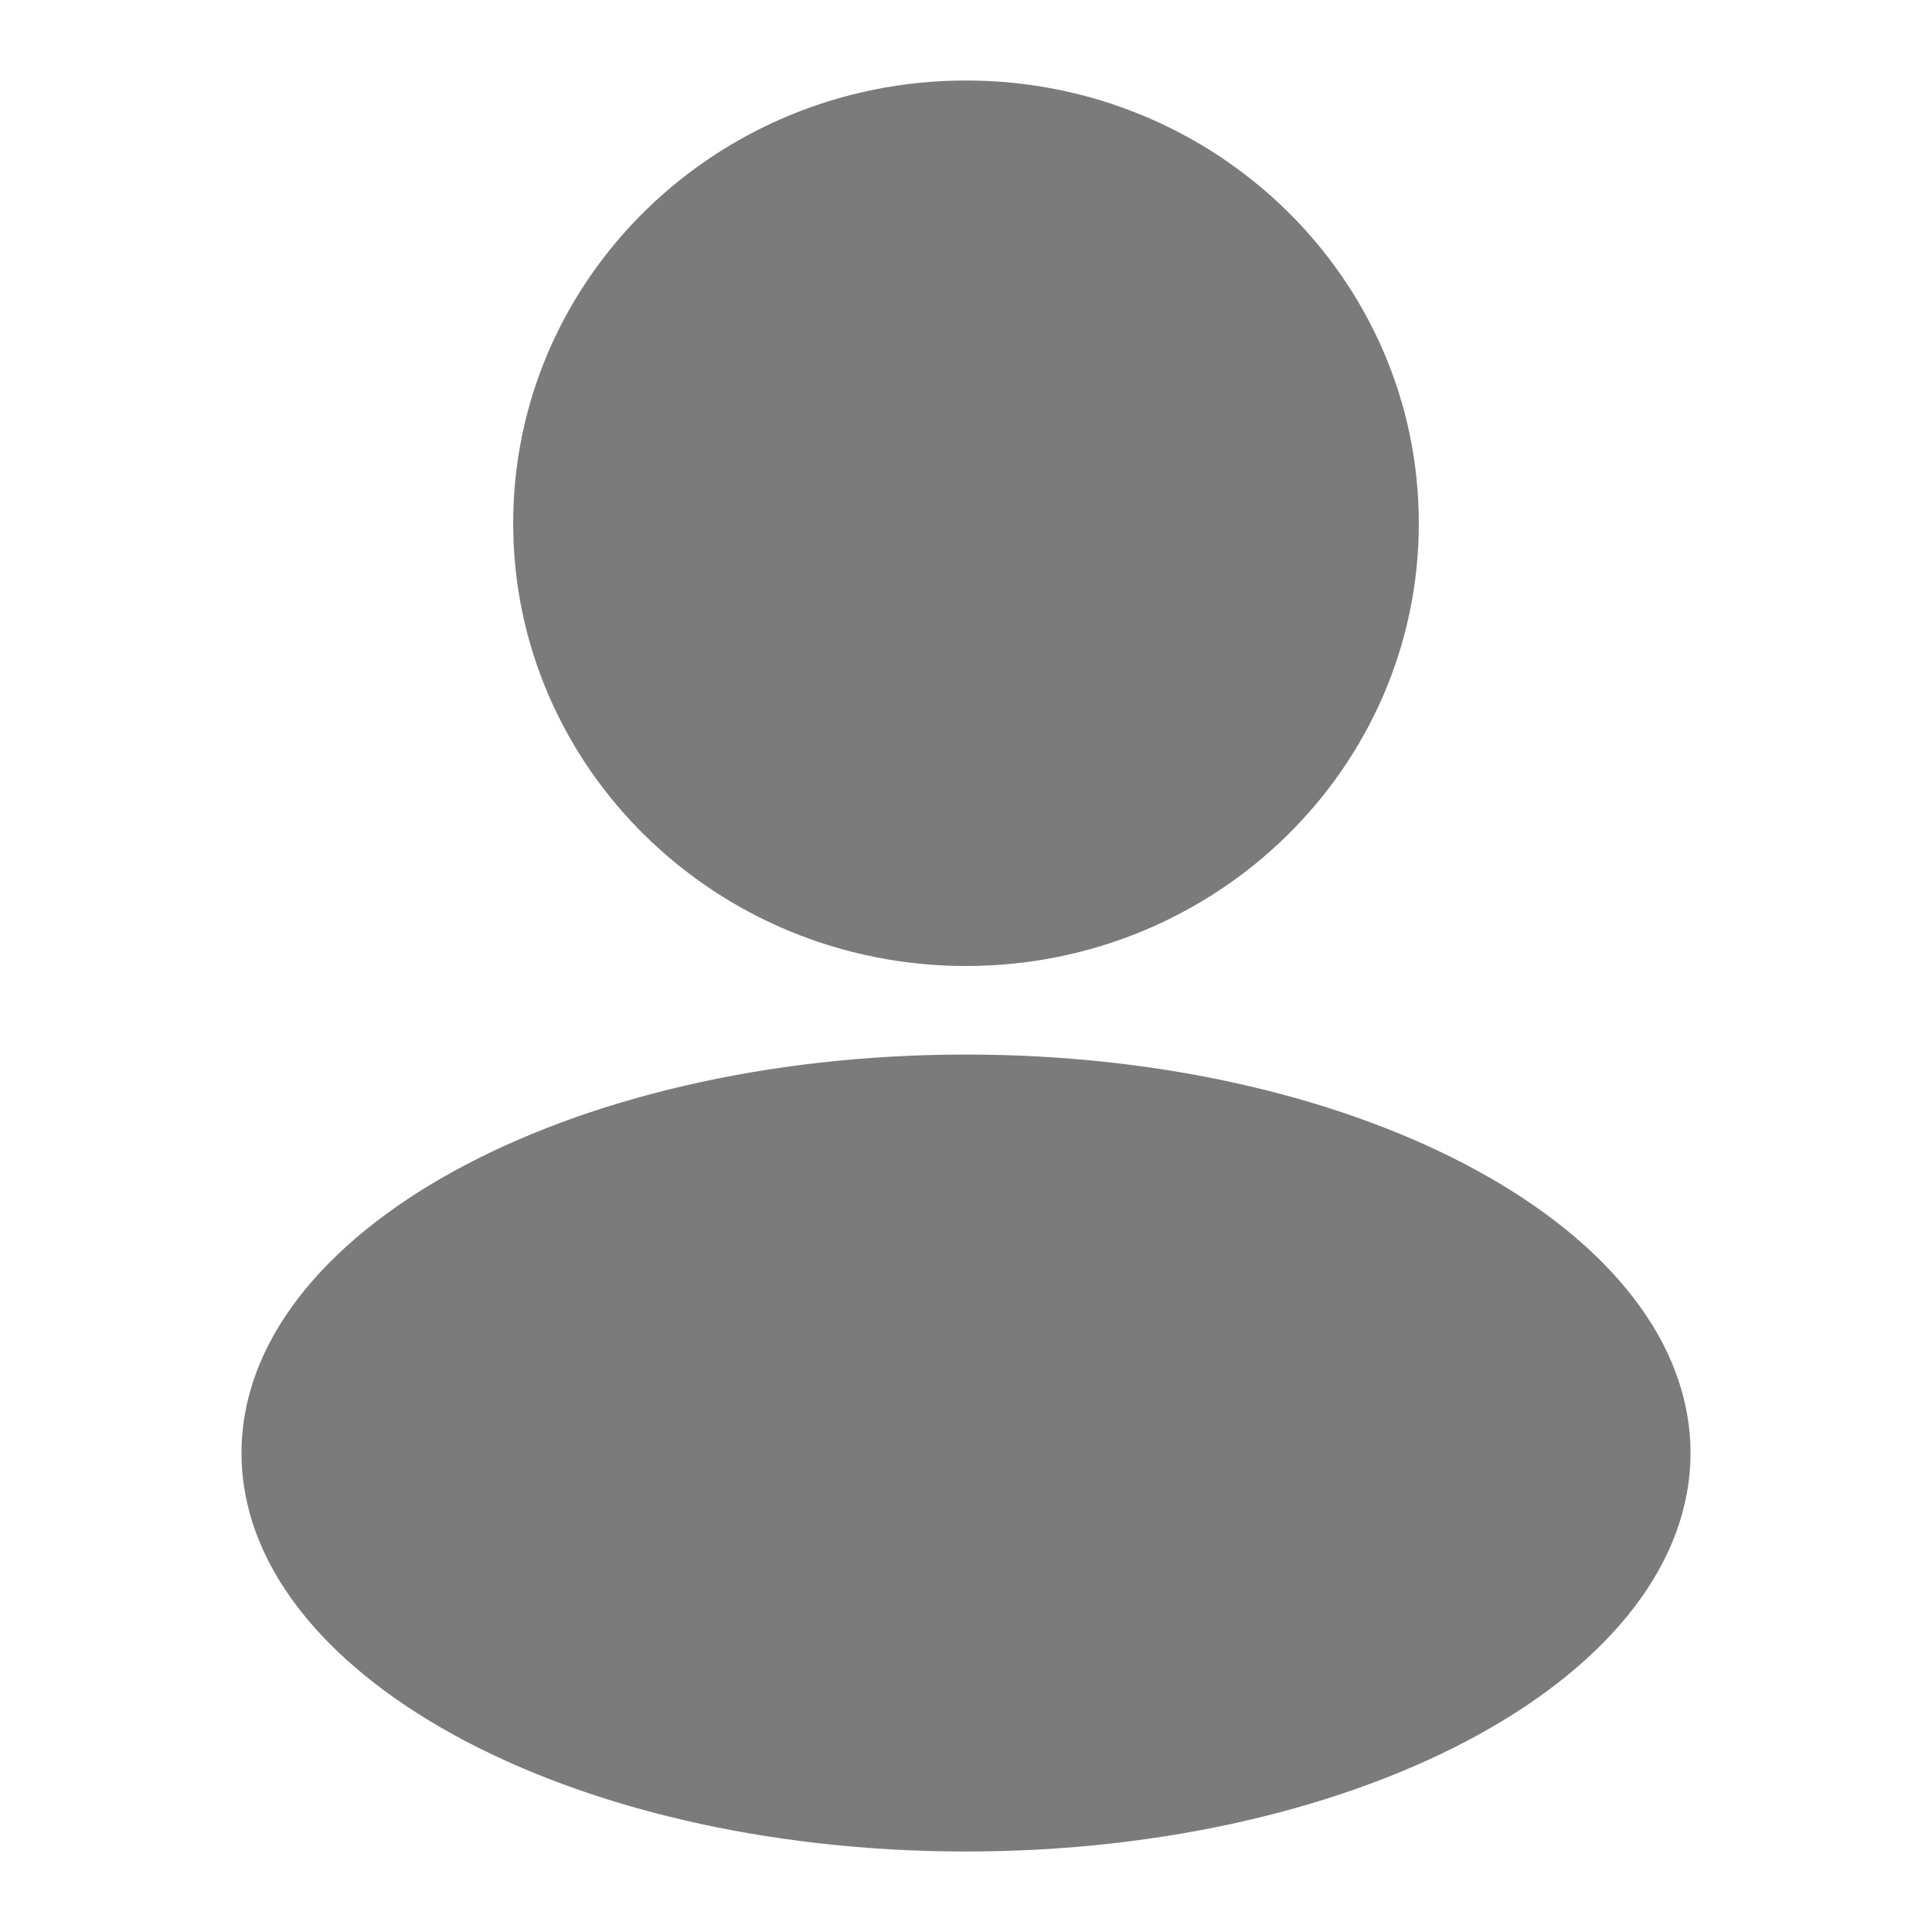 <svg width="24" height="24" viewBox="0 0 24 24" fill="none" xmlns="http://www.w3.org/2000/svg">
<path d="M12 12C15.107 12 17.625 9.538 17.625 6.5C17.625 3.462 15.107 1 12 1C8.893 1 6.375 3.462 6.375 6.5C6.375 9.538 8.893 12 12 12Z" fill="#7B7B7B"/>
<path d="M12 23C16.971 23 21 20.784 21 18.05C21 15.316 16.971 13.1 12 13.1C7.029 13.1 3 15.316 3 18.05C3 20.784 7.029 23 12 23Z" fill="#7B7B7B"/>
</svg>

